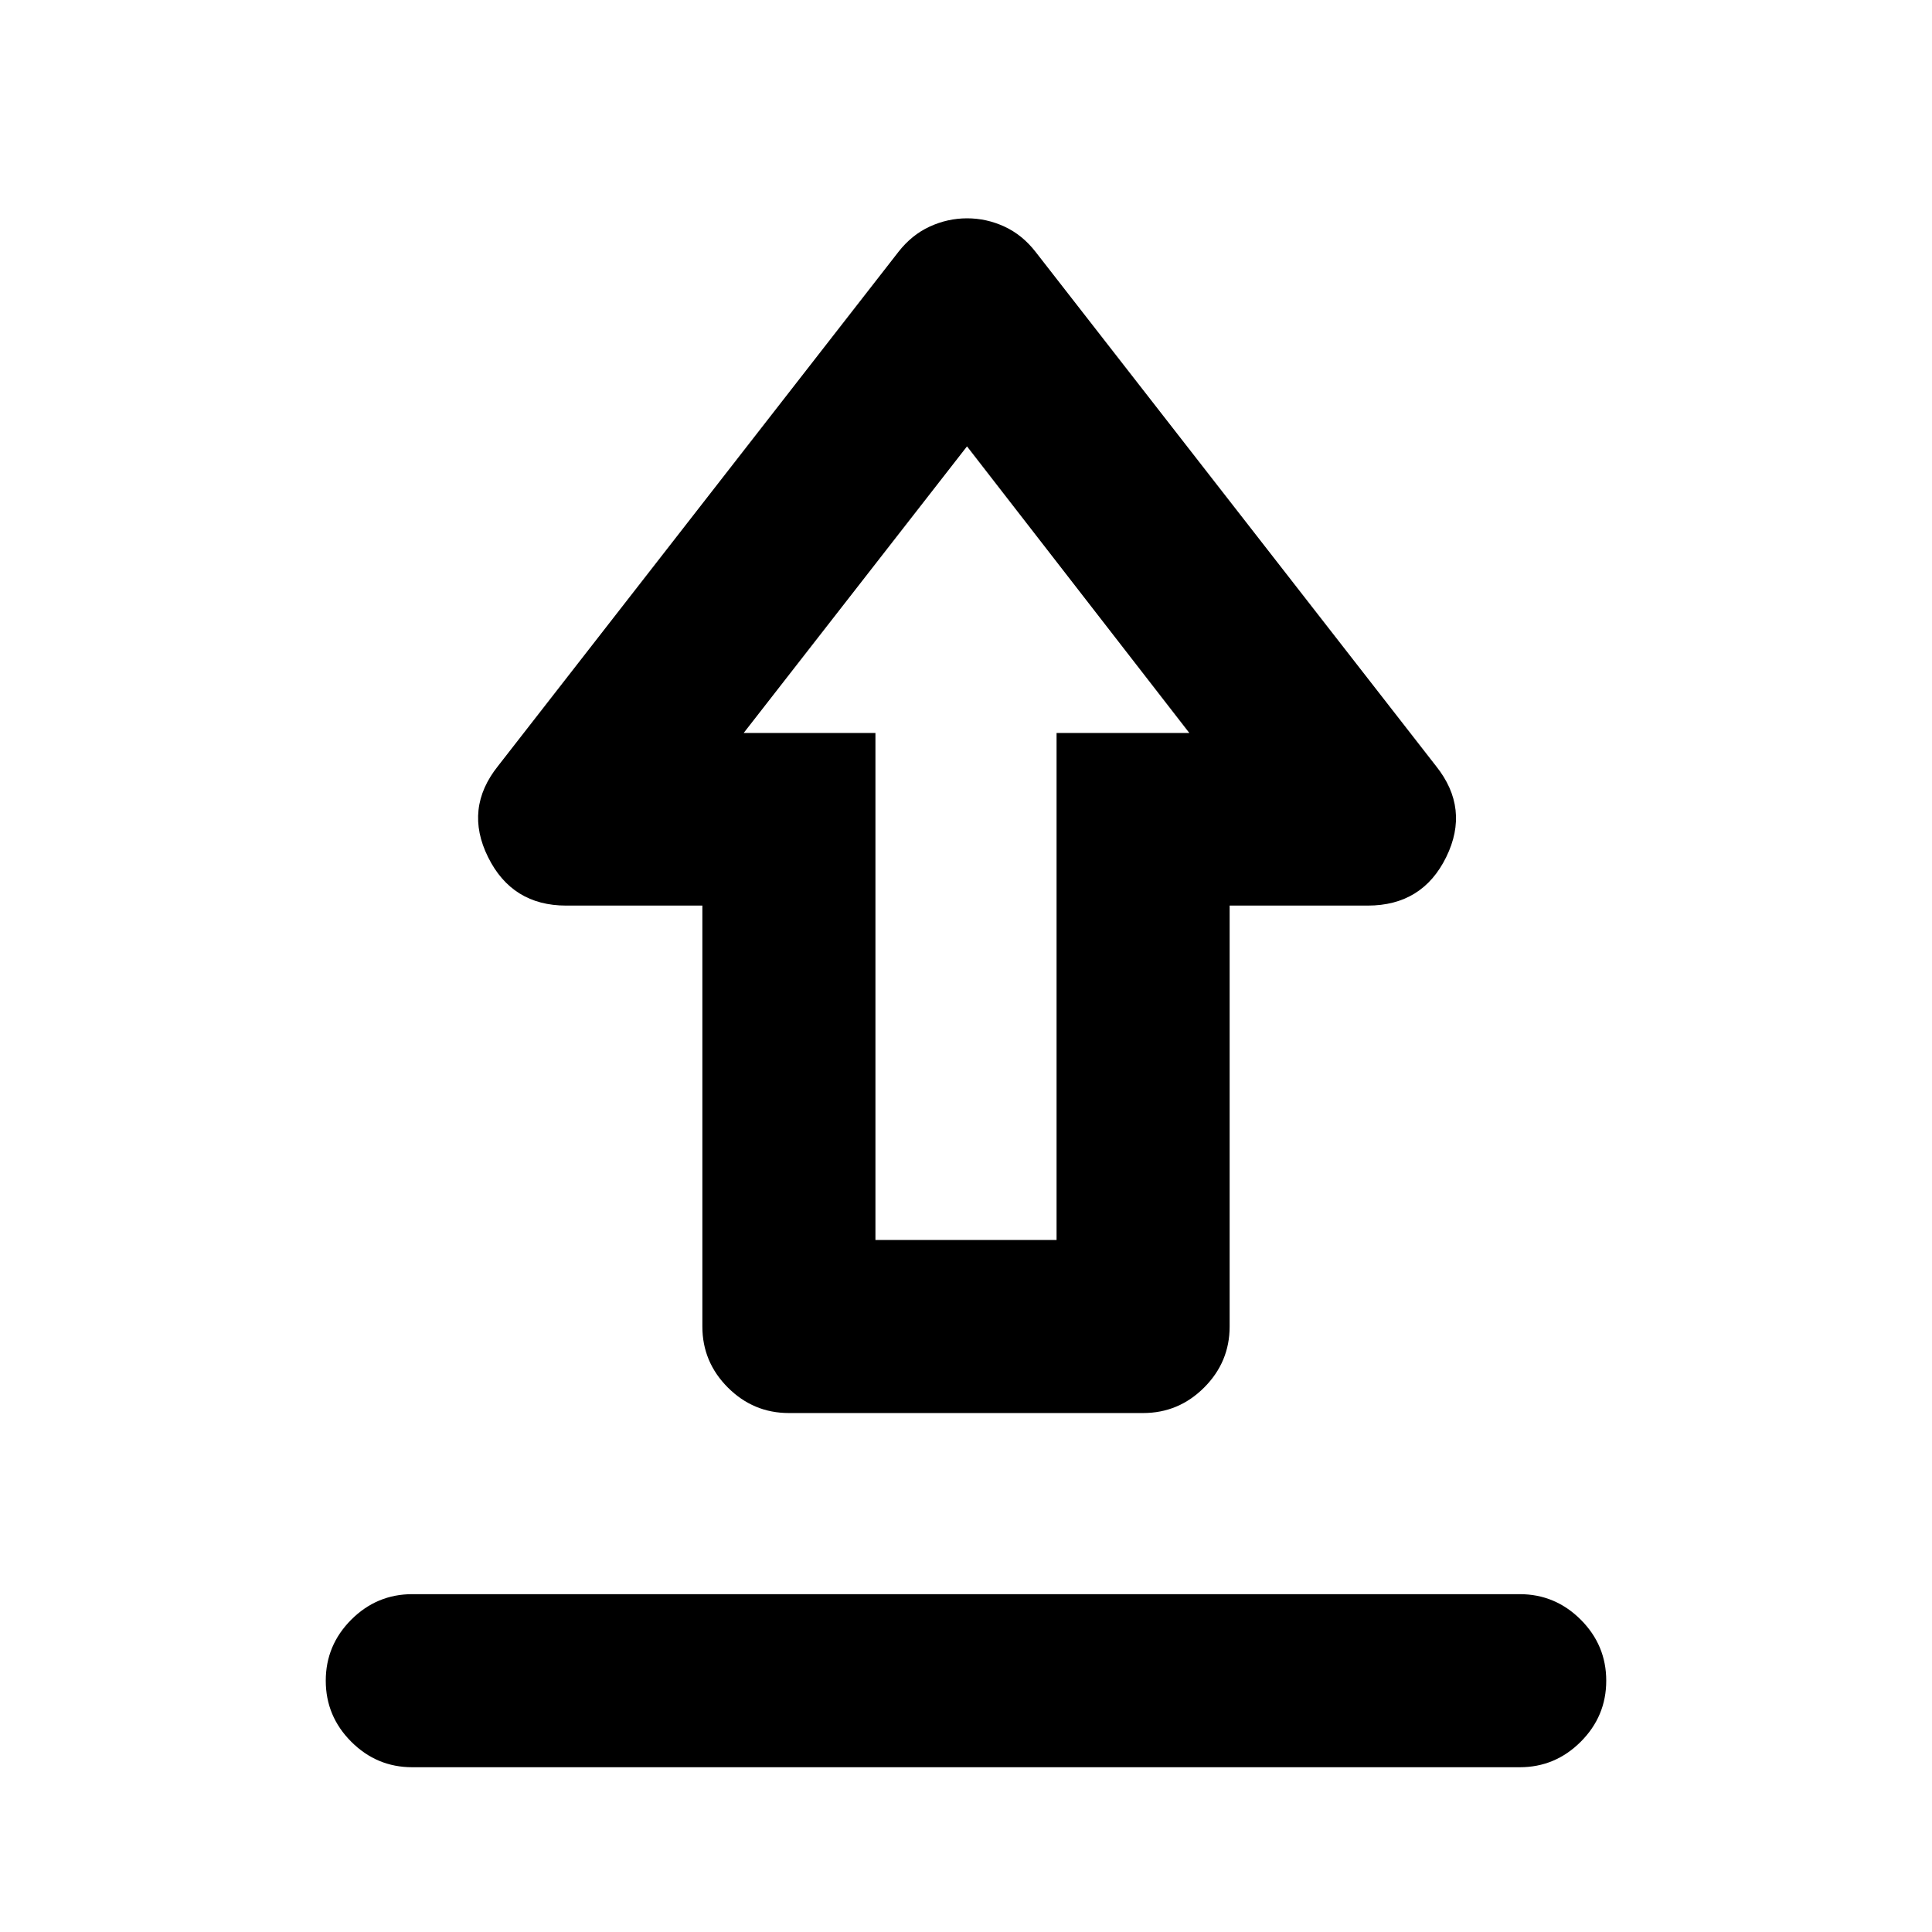 <svg xmlns="http://www.w3.org/2000/svg" height="24" viewBox="0 -960 960 960" width="24"><path d="M204.87-167.87h550.26q17.65 0 30.33 12.67 12.67 12.68 12.67 30.33t-12.67 30.33q-12.68 12.67-30.33 12.67H204.87q-17.65 0-30.33-12.67-12.67-12.68-12.67-30.33t12.67-30.33q12.68-12.67 30.33-12.67Zm187.13-90q-17.65 0-30.33-12.67Q349-283.22 349-300.87v-209.15h-67.68q-26.89 0-38.82-24.11-11.94-24.11 4.96-45.24l198.97-255.48q6.6-8.45 15.53-12.56 8.94-4.11 18.59-4.11t18.55 4.11q8.9 4.11 15.47 12.56l198.97 255.48q16.9 21.13 5.08 45.24-11.82 24.11-39.01 24.11H611v209.15q0 17.65-12.67 30.33-12.68 12.67-30.33 12.67H392Zm43-86h90v-251.91h65.98L480.5-738.2 369.52-595.78H435v251.91Zm45.5-251.91Z"/></svg>
